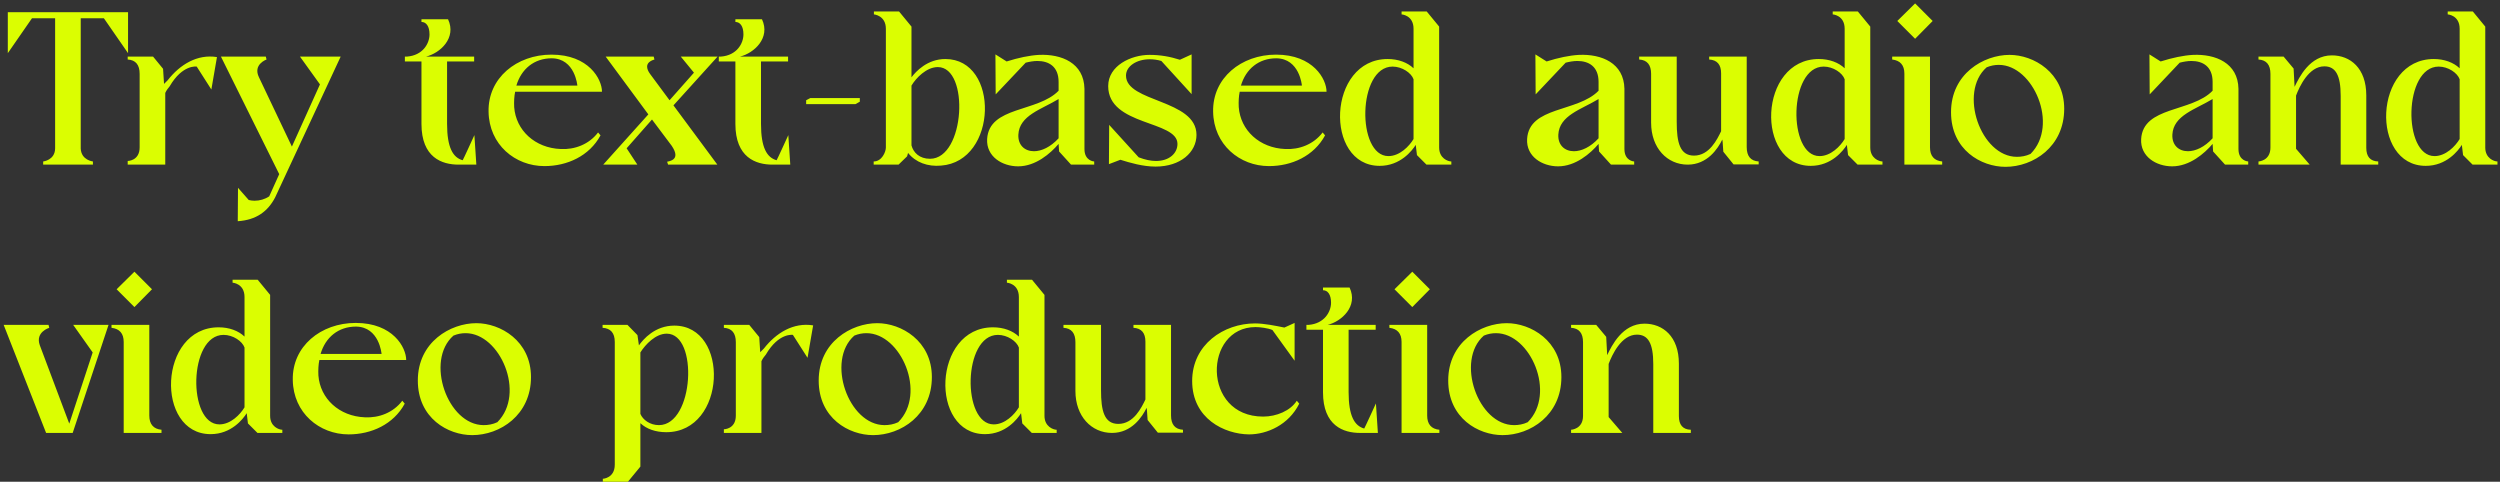 <svg width="410" height="79" viewBox="0 0 410 79" fill="none" xmlns="http://www.w3.org/2000/svg">
<rect x="0" y="0" width="410" height="79" fill="#333333" stroke="none"/>
<path d="M5.24 3L1.28 8.72V2H21V8.72L17.04 3H13.24V24.36C13.32 26.28 15.24 26.48 15.24 26.48V27H7.08V26.48C7.08 26.48 9 26.28 9.04 24.36V3H5.24ZM20.942 9.76V9.28H25.102L26.742 11.28L26.902 13.76C27.102 13.56 27.342 13.32 27.502 13.16C29.502 10.6 32.342 8.84 35.582 9.36L34.662 14.68L32.262 10.92C32.262 10.92 29.942 10.52 27.822 14.16C27.582 14.44 27.302 14.8 27.102 15.24V27H20.942V26.4C20.942 26.4 22.902 26.4 22.902 24.16V12.12C22.902 10.64 22.262 9.84 20.942 9.76ZM45.792 28.56L36.232 9.28H43.592L43.712 9.76C43.712 9.76 41.432 10.56 42.472 12.68L47.872 24.04L52.472 13.84L49.192 9.28H55.872L45.112 32.4C43.912 34.68 42.032 36.08 38.992 36.28L39.032 30.8L40.792 32.8C41.112 32.88 41.432 32.92 41.752 32.92C42.592 32.92 43.432 32.68 44.152 32.2L45.792 28.56ZM69.12 10.08H66.4V9.28H66.76C69.32 9.08 70.44 7.16 70.44 5.64C70.44 4.28 69.88 3.6 69.12 3.6V3.16H73.48C74.92 6.24 72.16 8.72 69.88 9.28H77.76V10.08H73.32V20.32C73.32 24.2 74.28 25.84 75.88 26.28C75.92 26.28 77.8 22.16 77.8 22.16L78.12 27H75.2C72.48 27 69.12 25.84 69.12 20.32V10.08ZM80.125 18.32C80.005 12.8 84.725 8.96 90.445 8.96C96.565 8.96 98.725 13 98.725 15.04H84.485C84.325 15.8 84.285 16.64 84.325 17.56C84.605 21.36 87.725 24.28 91.965 24.44C94.245 24.56 96.605 23.68 98.085 21.72L98.485 22.2C96.645 25.6 93.005 27.24 89.285 27.24C84.485 27.24 80.205 23.72 80.125 18.32ZM90.485 9.56C87.605 9.56 85.485 11.32 84.685 14.04H94.685C94.685 14.04 94.325 9.6 90.485 9.56ZM98.927 27L106.327 18.76L99.327 9.28H107.207L107.327 9.76C106.527 10 106.127 10.4 106.127 10.92C106.127 11.28 106.287 11.68 106.607 12.12L109.807 16.44L113.807 11.92L111.647 9.28H117.687L110.447 17.28L117.647 27H109.567L109.407 26.52C110.327 26.36 110.767 26 110.767 25.4C110.767 25 110.567 24.52 110.167 23.92L106.927 19.6L102.767 24.32L104.527 27H98.927ZM120.604 10.08H117.884V9.28H118.244C120.804 9.08 121.924 7.16 121.924 5.64C121.924 4.28 121.364 3.6 120.604 3.6V3.16H124.964C126.404 6.24 123.644 8.72 121.364 9.28H129.244V10.08H124.804V20.32C124.804 24.2 125.764 25.84 127.364 26.28C127.404 26.28 129.284 22.16 129.284 22.16L129.604 27H126.684C123.964 27 120.604 25.84 120.604 20.32V10.08ZM132.209 17.08V16.44L132.889 16.08H141.009V16.68L140.289 17.08H132.209ZM143.282 27V26.48C144.642 26.48 145.282 24.88 145.282 24.2V4.72C145.282 2.52 143.322 2.36 143.322 2.36V1.88H147.442L149.482 4.36V12.68C150.202 11.72 152.082 9.68 155.042 9.68C163.962 9.68 163.642 26.48 154.322 27.16C152.162 27.36 150.162 26.64 148.922 25.08L148.762 25.64L147.362 27H143.282ZM149.482 14.04V23.84C149.802 25.04 150.802 26.04 152.522 26.04C158.282 26.04 159.042 11 153.802 11C151.962 11 150.242 12.76 149.482 14.04ZM166.97 27.28C164.37 27.28 161.73 25.68 161.89 22.8C162.21 17.4 170.17 18.44 173.61 14.88V13.44C173.61 10.88 171.97 10 170.13 10C169.49 10 168.85 10.12 168.21 10.28L163.29 15.48L163.25 8.92L165.09 10.08C166.97 9.48 168.85 9.08 170.41 9C174.09 8.84 177.77 10.32 177.85 14.56V24.44C177.85 26.4 179.41 26.48 179.45 26.48V27H175.65L173.69 24.84L173.61 23.6C172.29 25.16 169.85 27.28 166.97 27.28ZM167.01 22.08C166.93 23.8 168.05 24.8 169.57 24.8C170.81 24.8 172.29 24.12 173.61 22.68V16.24C170.77 17.96 167.17 18.92 167.01 22.08ZM193.104 23.6C193.104 19.72 181.744 20.68 181.744 14.12C181.744 10.76 185.504 9 188.504 9C190.304 9 191.864 9.28 193.504 9.8L195.424 8.92V15.44L190.464 10C189.824 9.8 189.184 9.72 188.544 9.72C186.424 9.72 184.664 10.84 184.664 12.4C184.664 16.8 196.224 16.28 196.224 22.12C196.224 24.96 193.624 27.32 189.504 27.32C187.424 27.32 185.264 26.68 183.744 26.2L181.864 26.92L181.904 20.48L186.744 25.8C187.784 26.2 188.744 26.4 189.584 26.4C191.784 26.4 193.104 25.12 193.104 23.6ZM198.953 18.32C198.833 12.8 203.553 8.96 209.273 8.96C215.393 8.96 217.553 13 217.553 15.04H203.313C203.153 15.8 203.113 16.64 203.153 17.56C203.433 21.36 206.553 24.28 210.793 24.44C213.073 24.56 215.433 23.68 216.913 21.72L217.313 22.2C215.473 25.6 211.833 27.24 208.113 27.24C203.313 27.24 199.033 23.72 198.953 18.32ZM209.313 9.56C206.433 9.56 204.313 11.32 203.513 14.04H213.513C213.513 14.04 213.153 9.6 209.313 9.56ZM227.581 9.68C229.301 9.68 230.821 10.24 231.821 11.2V4.72C231.821 2.48 229.861 2.36 229.861 2.36V1.88H233.981L236.021 4.36V24.2C236.021 25.96 237.461 26.48 238.021 26.48V27H233.941L232.381 25.44L232.181 23.76C231.581 24.72 229.661 27.2 226.261 27.2C217.141 27.2 217.661 9.68 227.581 9.68ZM227.701 25.6C229.541 25.6 231.101 24 231.821 22.8V13C231.461 11.96 229.941 10.92 228.381 10.92C222.621 10.92 222.461 25.6 227.701 25.6ZM255.525 27.28C252.925 27.28 250.285 25.68 250.445 22.8C250.765 17.4 258.725 18.44 262.165 14.88V13.44C262.165 10.88 260.525 10 258.685 10C258.045 10 257.405 10.12 256.765 10.28L251.845 15.48L251.805 8.92L253.645 10.08C255.525 9.48 257.405 9.08 258.965 9C262.645 8.84 266.325 10.32 266.405 14.56V24.44C266.405 26.4 267.965 26.48 268.005 26.48V27H264.205L262.245 24.84L262.165 23.6C260.845 25.16 258.405 27.28 255.525 27.28ZM255.565 22.08C255.485 23.8 256.605 24.8 258.125 24.8C259.365 24.8 260.845 24.12 262.165 22.68V16.24C259.325 17.96 255.725 18.92 255.565 22.08ZM268.822 9.76V9.28H274.982V20C274.982 23.36 275.502 25.52 277.822 25.52C280.342 25.52 281.622 22.84 282.262 21.52V12.04C282.262 10.6 281.622 9.84 280.302 9.76V9.28H286.462V24.12C286.462 25.6 287.102 26.4 288.422 26.48V26.96H284.302L282.622 24.88C282.582 24.64 282.542 23.24 282.462 22.88C281.742 24.36 280.022 27 276.782 27C273.422 27 270.782 24.28 270.782 20.12V12.12C270.782 10.64 270.142 9.84 268.822 9.76ZM298.284 9.68C300.004 9.68 301.524 10.24 302.524 11.2V4.72C302.524 2.48 300.564 2.36 300.564 2.36V1.88H304.684L306.724 4.36V24.2C306.724 25.96 308.164 26.48 308.724 26.48V27H304.644L303.084 25.44L302.884 23.76C302.284 24.72 300.364 27.2 296.964 27.2C287.844 27.2 288.364 9.68 298.284 9.68ZM298.404 25.6C300.244 25.6 301.804 24 302.524 22.8V13C302.164 11.96 300.644 10.92 299.084 10.92C293.324 10.92 293.164 25.6 298.404 25.6ZM310.318 9.76V9.28H316.518V24.16C316.518 25.56 317.198 26.36 318.518 26.48V27H312.318V12.08C312.318 10.68 311.638 9.92 310.318 9.76ZM311.158 3.44L314.078 0.56L316.958 3.44L314.078 6.36L311.158 3.44ZM319.969 18.4C319.969 12.08 325.329 9 329.569 9C333.489 9 338.529 11.88 338.529 17.84C338.529 24.08 333.449 27.36 328.889 27.36C324.929 27.36 319.969 24.6 319.969 18.4ZM325.809 11.04C321.129 15.16 324.849 25.72 330.769 25.72C331.489 25.72 332.249 25.6 333.009 25.24C337.729 20.52 333.449 10.64 327.809 10.64C327.129 10.64 326.489 10.76 325.809 11.04ZM356.228 27.28C353.628 27.28 350.988 25.68 351.148 22.8C351.468 17.4 359.428 18.44 362.868 14.88V13.44C362.868 10.88 361.228 10 359.388 10C358.748 10 358.108 10.12 357.468 10.28L352.548 15.48L352.508 8.92L354.348 10.08C356.228 9.48 358.108 9.08 359.668 9C363.348 8.84 367.028 10.32 367.108 14.56V24.44C367.108 26.4 368.668 26.48 368.708 26.48V27H364.908L362.948 24.84L362.868 23.6C361.548 25.16 359.108 27.28 356.228 27.28ZM356.268 22.08C356.188 23.8 357.308 24.8 358.828 24.8C360.068 24.8 361.548 24.12 362.868 22.68V16.24C360.028 17.96 356.428 18.92 356.268 22.08ZM370.391 27V26.48C370.391 26.48 372.351 26.4 372.351 24.2V12.12C372.351 10.64 371.711 9.84 370.391 9.76V9.28H374.511L376.151 11.24L376.311 14.24C377.071 12.68 378.791 9.08 382.431 9.08C385.431 9.08 388.071 11.16 388.071 15.64V24.16V24.24C388.071 25.68 388.711 26.44 390.031 26.48V27H383.871V15.72C383.871 12.32 383.031 10.88 381.191 10.88C378.631 10.88 377.111 14.2 376.551 15.68V24.4L378.791 27H370.391ZM399.143 9.68C400.863 9.68 402.383 10.24 403.383 11.2V4.72C403.383 2.48 401.423 2.36 401.423 2.36V1.88H405.543L407.583 4.36V24.2C407.583 25.96 409.023 26.48 409.583 26.48V27H405.503L403.943 25.44L403.743 23.76C403.143 24.72 401.223 27.2 397.823 27.2C388.703 27.2 389.223 9.68 399.143 9.68ZM399.263 25.6C401.103 25.6 402.663 24 403.383 22.8V13C403.023 11.96 401.503 10.92 399.943 10.92C394.183 10.92 394.023 25.6 399.263 25.6ZM0.6 53.28H7.96L8.08 53.76C8.08 53.76 5.76 54.44 6.52 56.6L11.36 69.48L15.2 57.8L12 53.28H17.8L11.92 71H7.56L0.6 53.28ZM18.286 53.76V53.28H24.486V68.16C24.486 69.56 25.166 70.36 26.486 70.48V71H20.286V56.08C20.286 54.68 19.606 53.92 18.286 53.76ZM19.126 47.44L22.046 44.56L24.926 47.44L22.046 50.36L19.126 47.44ZM35.862 53.68C37.582 53.68 39.102 54.24 40.102 55.2V48.72C40.102 46.48 38.142 46.36 38.142 46.36V45.88H42.262L44.302 48.36V68.2C44.302 69.96 45.742 70.48 46.302 70.48V71H42.222L40.662 69.44L40.462 67.76C39.862 68.72 37.942 71.2 34.542 71.2C25.422 71.2 25.942 53.68 35.862 53.68ZM35.982 69.6C37.822 69.6 39.382 68 40.102 66.8V57C39.742 55.96 38.222 54.92 36.662 54.92C30.902 54.92 30.742 69.6 35.982 69.6ZM48.016 62.32C47.896 56.8 52.616 52.96 58.336 52.96C64.456 52.96 66.616 57 66.616 59.04H52.376C52.216 59.8 52.176 60.64 52.216 61.56C52.496 65.36 55.616 68.28 59.856 68.44C62.136 68.56 64.496 67.68 65.976 65.72L66.376 66.2C64.536 69.6 60.896 71.24 57.176 71.24C52.376 71.24 48.096 67.72 48.016 62.32ZM58.376 53.56C55.496 53.56 53.376 55.32 52.576 58.04H62.576C62.576 58.04 62.216 53.6 58.376 53.56ZM68.523 62.4C68.523 56.08 73.883 53 78.123 53C82.043 53 87.083 55.88 87.083 61.84C87.083 68.08 82.003 71.36 77.443 71.36C73.483 71.36 68.523 68.6 68.523 62.4ZM74.363 55.04C69.683 59.16 73.403 69.72 79.323 69.72C80.043 69.72 80.803 69.6 81.563 69.24C86.283 64.52 82.003 54.64 76.363 54.64C75.683 54.64 75.043 54.76 74.363 55.04ZM98.823 53.76V53.28H102.903L104.543 54.96L104.783 56.64C105.463 55.68 107.383 53.4 110.583 53.4C119.703 53.4 119.183 70.88 109.263 70.88C107.543 70.88 106.023 70.36 105.023 69.4V76.52L102.983 79H98.863V78.52C98.863 78.52 100.823 78.44 100.823 76.2V56.08C100.823 54.6 100.143 53.84 98.823 53.76ZM105.023 57.8V67.88C105.423 68.84 106.583 69.72 108.063 69.72C113.823 69.72 114.583 54.72 109.343 54.72C107.503 54.72 105.823 56.52 105.023 57.8ZM118.715 53.76V53.28H122.875L124.515 55.28L124.675 57.76C124.875 57.56 125.115 57.32 125.275 57.16C127.275 54.6 130.115 52.84 133.355 53.36L132.435 58.68L130.035 54.92C130.035 54.92 127.715 54.52 125.595 58.16C125.355 58.44 125.075 58.8 124.875 59.24V71H118.715V70.4C118.715 70.4 120.675 70.4 120.675 68.16V56.12C120.675 54.64 120.035 53.84 118.715 53.76ZM134.266 62.4C134.266 56.08 139.626 53 143.866 53C147.786 53 152.826 55.88 152.826 61.84C152.826 68.08 147.746 71.36 143.186 71.36C139.226 71.36 134.266 68.6 134.266 62.4ZM140.106 55.04C135.426 59.16 139.146 69.72 145.066 69.72C145.786 69.72 146.546 69.6 147.306 69.24C152.026 64.52 147.746 54.64 142.106 54.64C141.426 54.64 140.786 54.76 140.106 55.04ZM162.854 53.68C164.574 53.68 166.094 54.24 167.094 55.2V48.72C167.094 46.48 165.134 46.36 165.134 46.36V45.88H169.254L171.294 48.36V68.2C171.294 69.96 172.734 70.48 173.294 70.48V71H169.214L167.654 69.44L167.454 67.76C166.854 68.72 164.934 71.2 161.534 71.2C152.414 71.2 152.934 53.68 162.854 53.68ZM162.974 69.6C164.814 69.6 166.374 68 167.094 66.8V57C166.734 55.96 165.214 54.92 163.654 54.92C157.894 54.92 157.734 69.6 162.974 69.6ZM174.408 53.76V53.28H180.568V64C180.568 67.36 181.088 69.52 183.408 69.52C185.928 69.52 187.208 66.84 187.848 65.52V56.04C187.848 54.6 187.208 53.84 185.888 53.76V53.28H192.048V68.12C192.048 69.6 192.688 70.4 194.008 70.48V70.96H189.888L188.208 68.88C188.168 68.64 188.128 67.24 188.048 66.88C187.328 68.36 185.608 71 182.368 71C179.008 71 176.368 68.28 176.368 64.12V56.12C176.368 54.64 175.728 53.84 174.408 53.76ZM195.515 62.48C195.515 56.52 200.675 53.04 205.835 53.04C207.315 53.04 209.275 53.44 210.635 53.72L212.315 52.96V59.16L208.675 54.12C207.955 53.8 206.595 53.64 205.915 53.64C197.395 53.64 197.075 68.32 207.155 68.32C209.355 68.32 211.635 67.36 212.675 65.72L213.075 66.2C211.355 69.68 207.795 71.24 204.835 71.24C200.835 71.2 195.515 68.68 195.515 62.48ZM216.972 54.08H214.252V53.28H214.612C217.172 53.08 218.292 51.16 218.292 49.64C218.292 48.28 217.732 47.6 216.972 47.6V47.16H221.332C222.772 50.24 220.012 52.72 217.732 53.28H225.612V54.08H221.172V64.32C221.172 68.2 222.132 69.84 223.732 70.28C223.772 70.28 225.652 66.16 225.652 66.16L225.972 71H223.052C220.332 71 216.972 69.84 216.972 64.32V54.08ZM227.857 53.76V53.28H234.057V68.16C234.057 69.56 234.737 70.36 236.057 70.48V71H229.857V56.08C229.857 54.68 229.177 53.92 227.857 53.76ZM228.697 47.44L231.617 44.56L234.497 47.44L231.617 50.36L228.697 47.44ZM237.508 62.4C237.508 56.08 242.868 53 247.108 53C251.028 53 256.068 55.88 256.068 61.84C256.068 68.08 250.988 71.36 246.428 71.36C242.468 71.36 237.508 68.6 237.508 62.4ZM243.348 55.04C238.668 59.16 242.388 69.72 248.308 69.72C249.028 69.72 249.788 69.6 250.548 69.24C255.268 64.52 250.988 54.64 245.348 54.64C244.668 54.64 244.028 54.76 243.348 55.04ZM257.657 71V70.48C257.657 70.48 259.617 70.4 259.617 68.2V56.12C259.617 54.64 258.977 53.84 257.657 53.76V53.28H261.777L263.417 55.24L263.577 58.24C264.337 56.68 266.057 53.08 269.697 53.08C272.697 53.08 275.337 55.16 275.337 59.64V68.16V68.24C275.337 69.68 275.977 70.44 277.297 70.48V71H271.137V59.72C271.137 56.32 270.297 54.88 268.457 54.88C265.897 54.88 264.377 58.2 263.817 59.68V68.4L266.057 71H257.657Z" fill="#DBFE01"/>
</svg>
